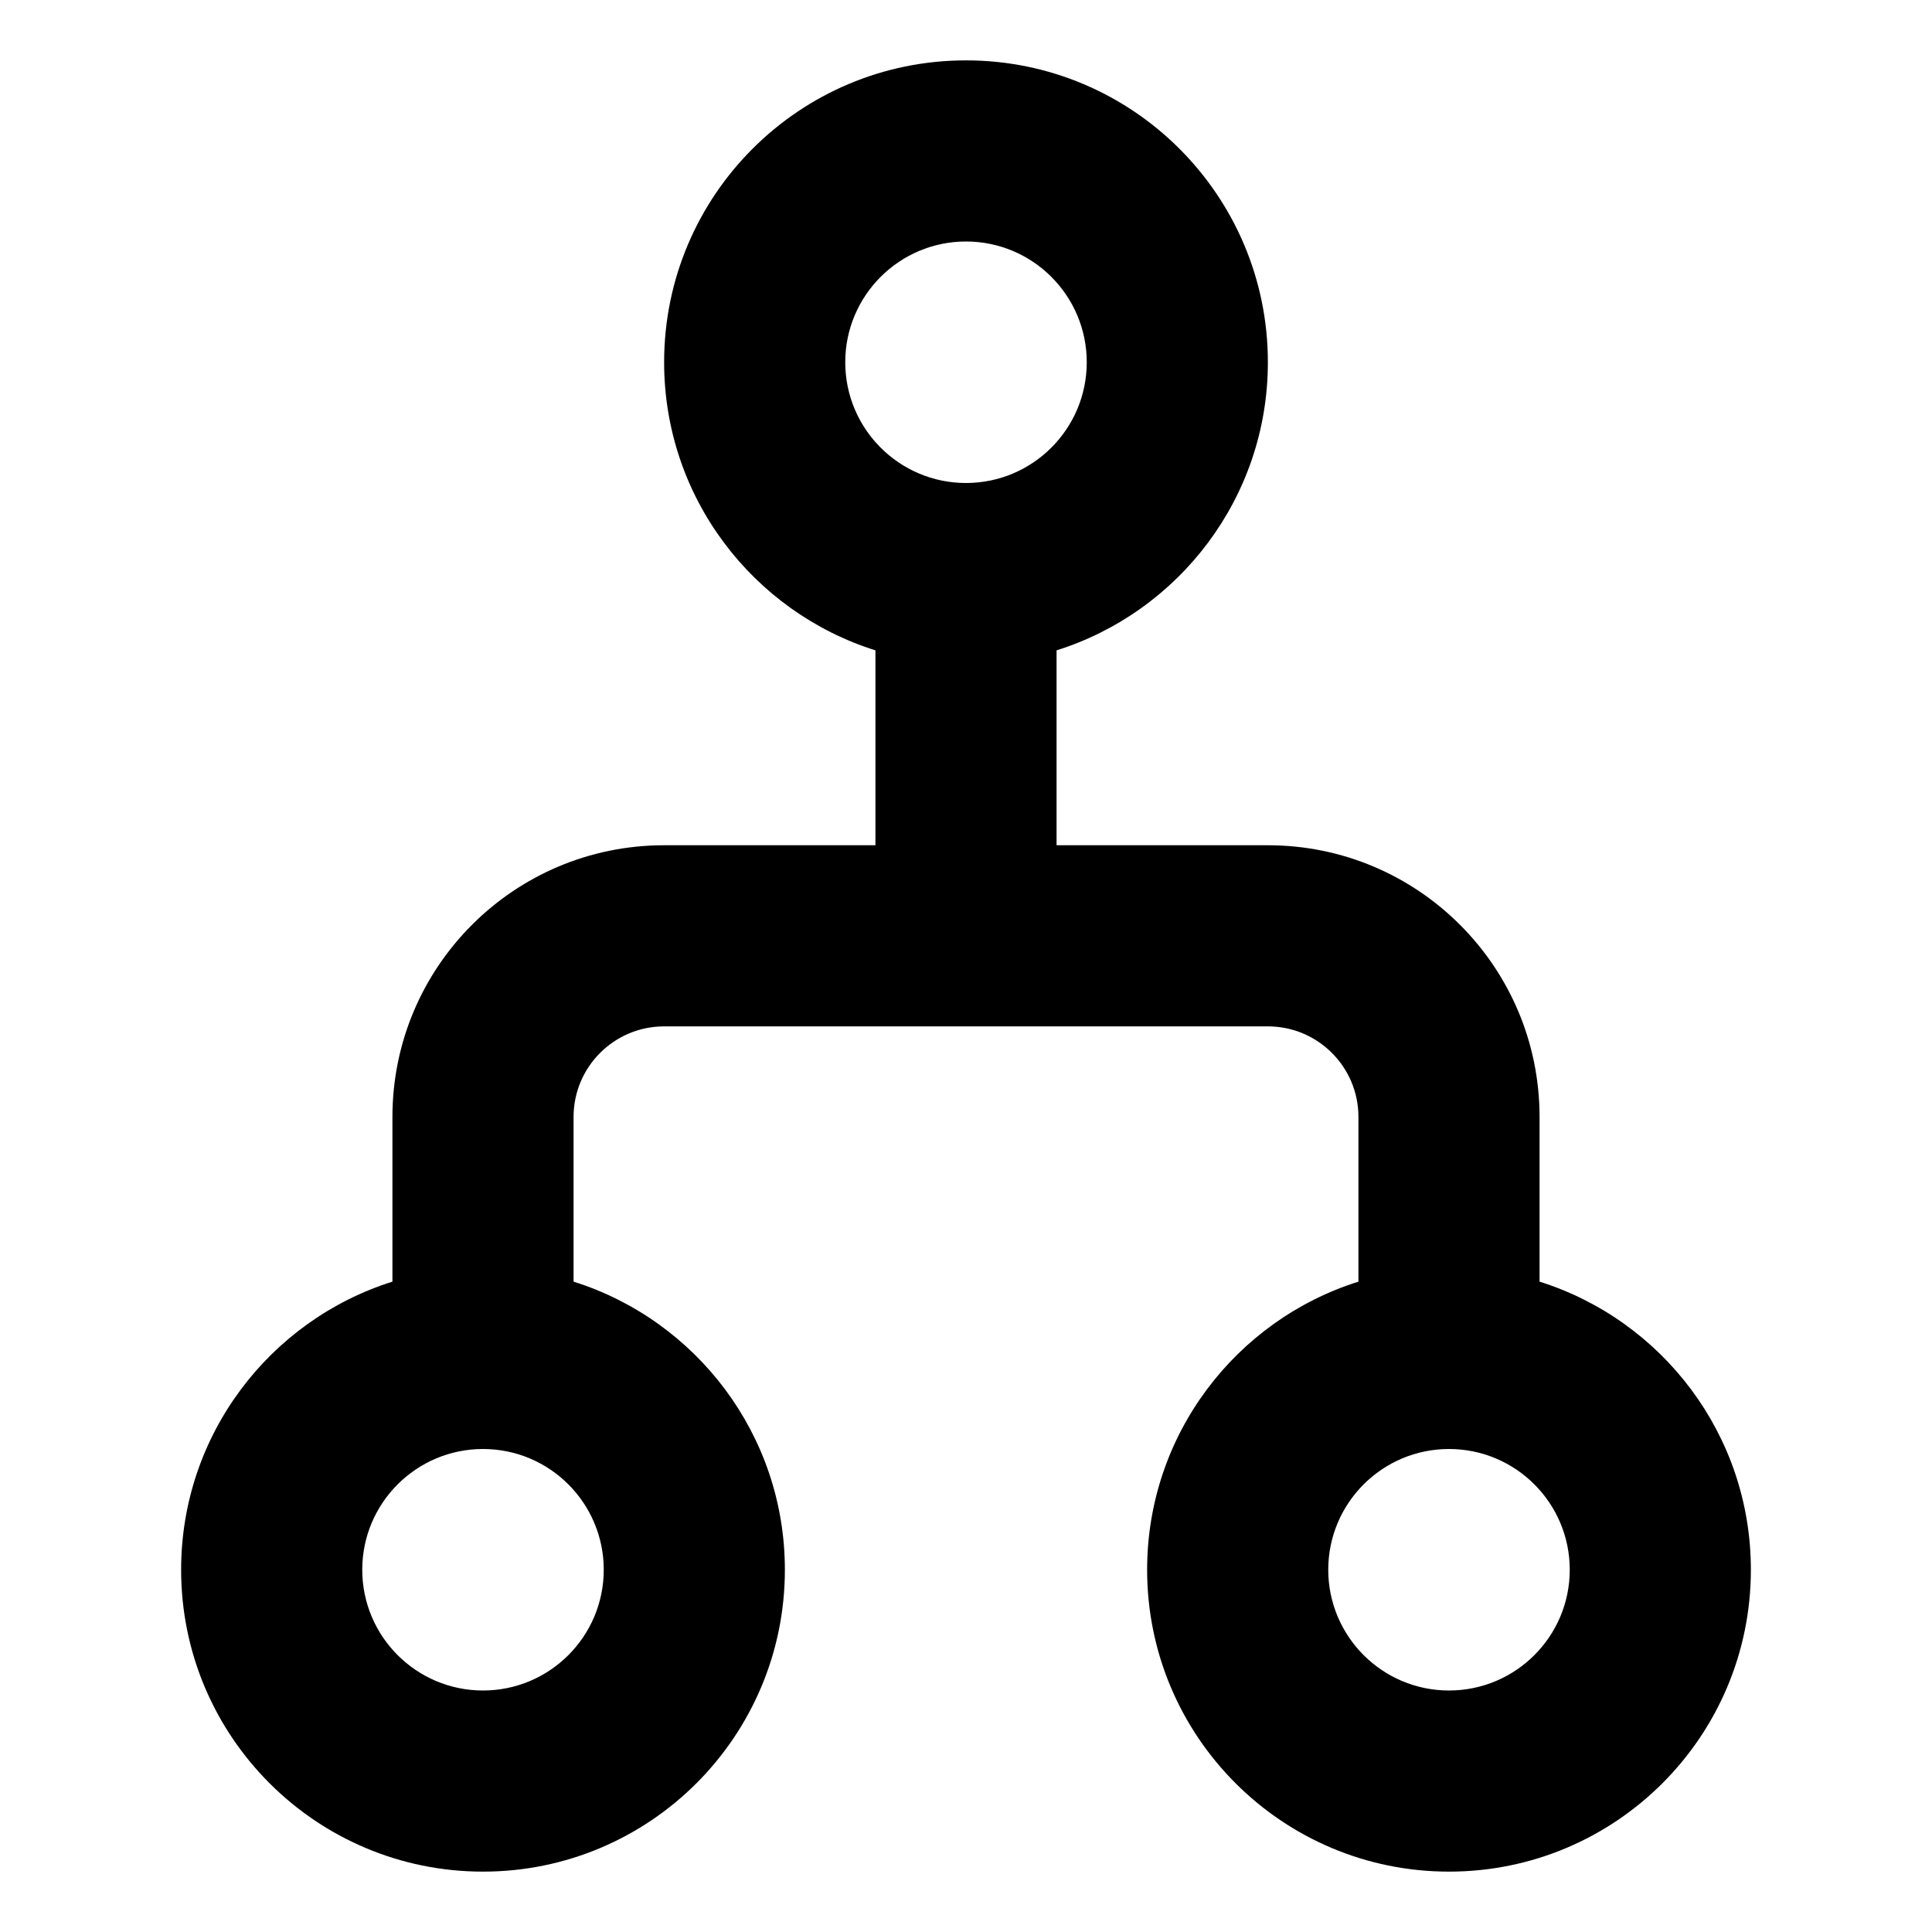 <svg width="16" height="16" viewBox="0 0 16 16" fill="none" xmlns="http://www.w3.org/2000/svg">
<path fill-rule="evenodd" clip-rule="evenodd" d="M5.5 3C5.5 1.619 6.619 0.5 8 0.5C9.381 0.5 10.5 1.619 10.5 3C10.5 4.119 9.764 5.067 8.75 5.386V7H10.5C11.743 7 12.75 8.007 12.75 9.25V10.614C13.764 10.933 14.5 11.881 14.5 13C14.5 14.381 13.381 15.5 12 15.5C10.619 15.5 9.5 14.381 9.5 13C9.5 11.881 10.236 10.933 11.25 10.614V9.25C11.25 8.836 10.914 8.5 10.5 8.5H5.5C5.086 8.5 4.75 8.836 4.75 9.25V10.614C5.764 10.933 6.5 11.881 6.5 13C6.5 14.381 5.381 15.5 4 15.5C2.619 15.5 1.5 14.381 1.5 13C1.5 11.881 2.236 10.933 3.25 10.614V9.25C3.25 8.007 4.257 7 5.5 7H7.25V5.386C6.236 5.067 5.5 4.119 5.5 3ZM8 4C7.448 4 7 3.552 7 3C7 2.448 7.448 2 8 2C8.552 2 9 2.448 9 3C9 3.552 8.552 4 8 4ZM12 14C11.448 14 11 13.552 11 13C11 12.448 11.448 12 12 12C12.552 12 13 12.448 13 13C13 13.552 12.552 14 12 14ZM3 13C3 13.552 3.448 14 4 14C4.552 14 5 13.552 5 13C5 12.448 4.552 12 4 12C3.448 12 3 12.448 3 13Z" fill="black"/>
</svg>
